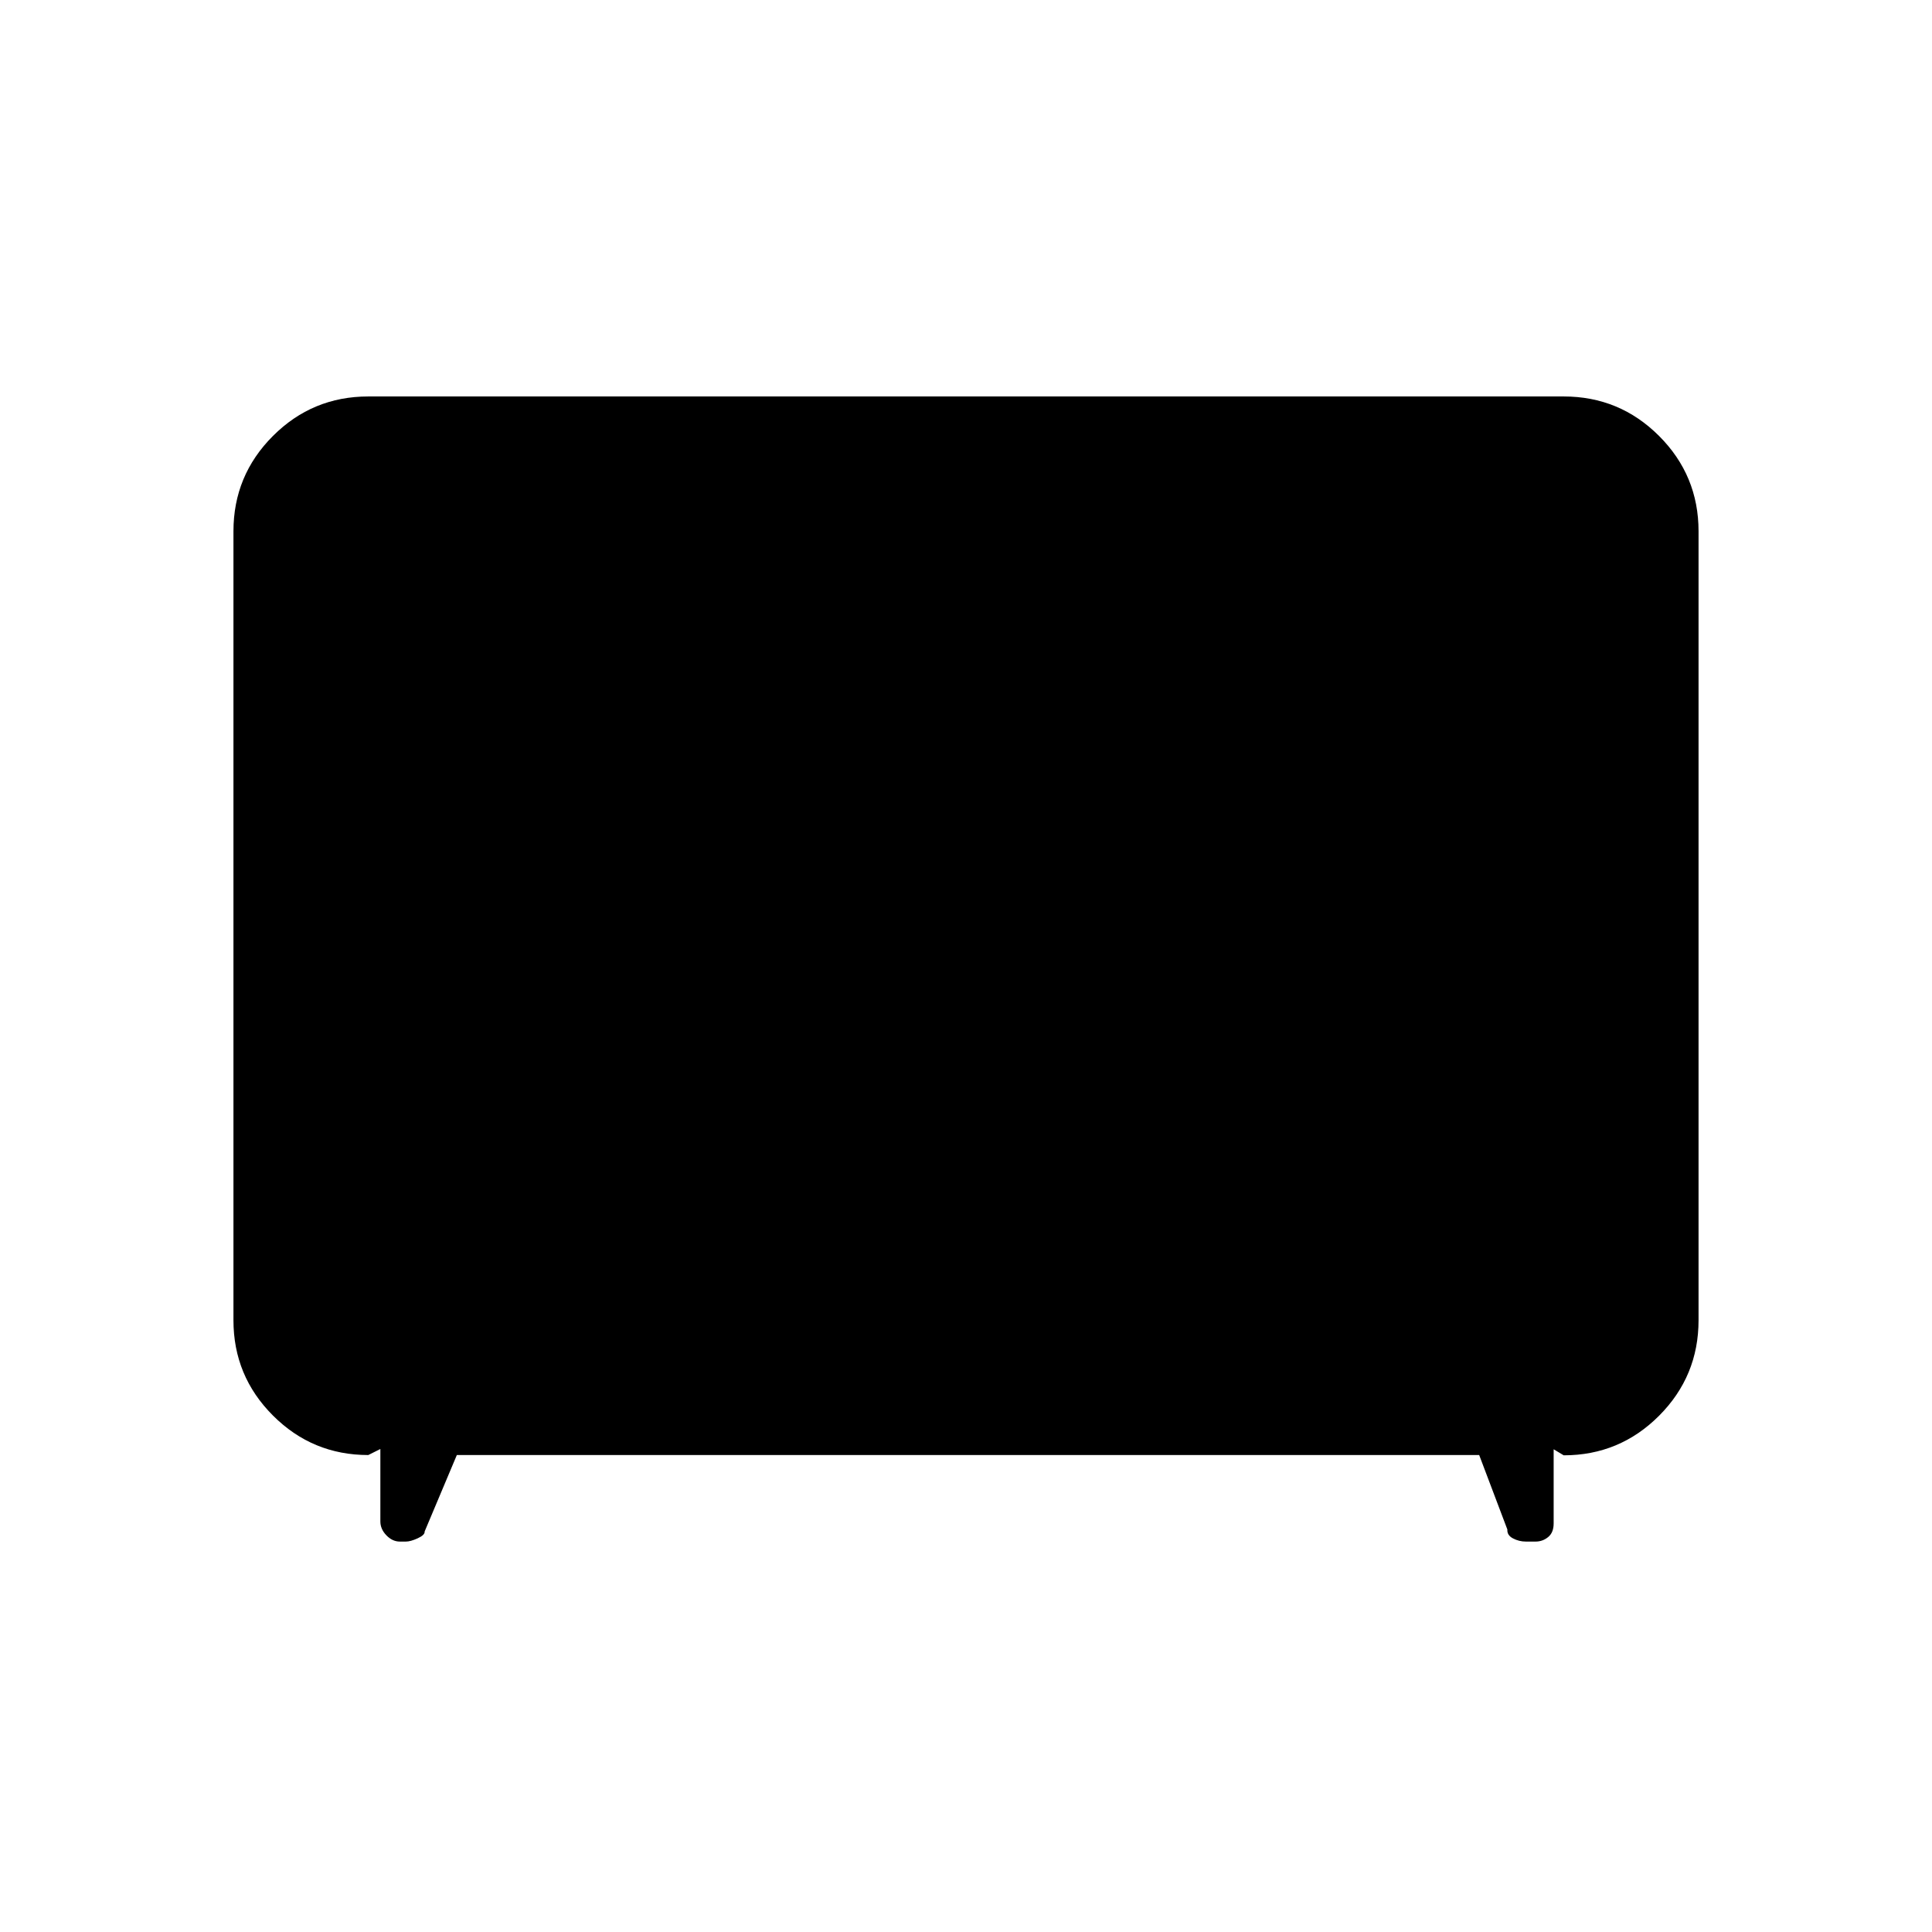 <svg xmlns="http://www.w3.org/2000/svg" height="48" viewBox="0 -960 960 960" width="48"><path d="m227-237-16 38q.17 1.71-3.42 3.36Q204-194 201.67-194h-3q-3.67 0-6.67-3.1t-3-6.9v-36l-6 3q-27.75 0-47.37-19.63Q116-276.25 116-304v-392q0-27.75 19.63-47.38Q155.25-763 183-763h594q27.75 0 47.38 19.62Q844-723.75 844-696v392q0 27.81-19.62 47.48-19.63 19.66-47.38 19.66l-5-3V-203q0 4.53-2.74 6.76Q766.53-194 763-194h-4.8q-3.4 0-6.4-1.58-3-1.57-2.8-4.42l-14-37H227Z"/></svg>